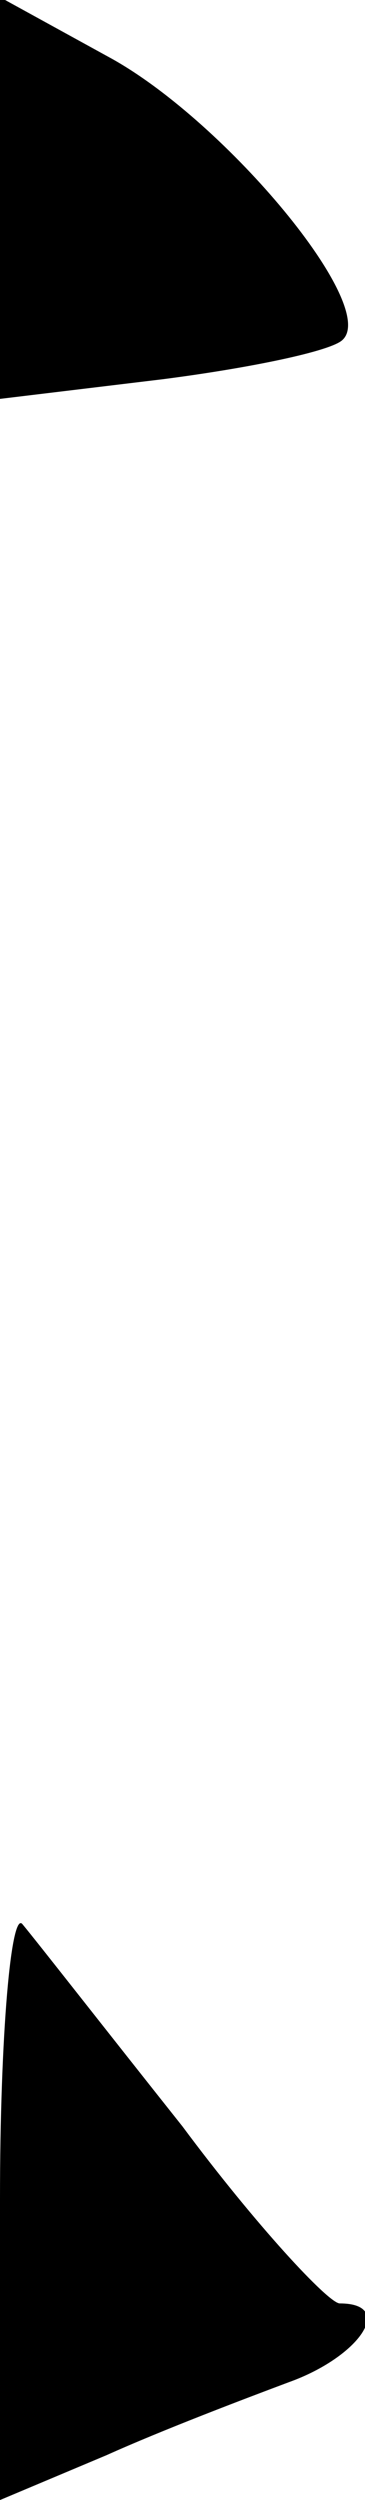 <?xml version="1.0" standalone="no"?>
<!DOCTYPE svg PUBLIC "-//W3C//DTD SVG 20010904//EN"
 "http://www.w3.org/TR/2001/REC-SVG-20010904/DTD/svg10.dtd">
<svg version="1.0" xmlns="http://www.w3.org/2000/svg"
 width="13pt" height="89pt" viewBox="0 0 13 89"
 preserveAspectRatio="xMidYMid meet">
<g transform="translate(0,89) scale(0.1,-0.1)"
fill="#000000" stroke="none">
<path fill="#000000" stroke="none" d="M0 819 l0 -71 58 7 c31 4 60 10 64 14
13 12 -41 77 -82 100 l-40 22 0 -72z"/>
<path fill="#000000" stroke="none" d="M0 107 l0 -107 38 16 c20 9 49 20 65
26 25 9 38 28 18 28 -4 0 -30 28 -56 63 -27 34 -52 66 -57 72 -4 5 -8 -39 -8
-98z"/>
</g>
</svg>
